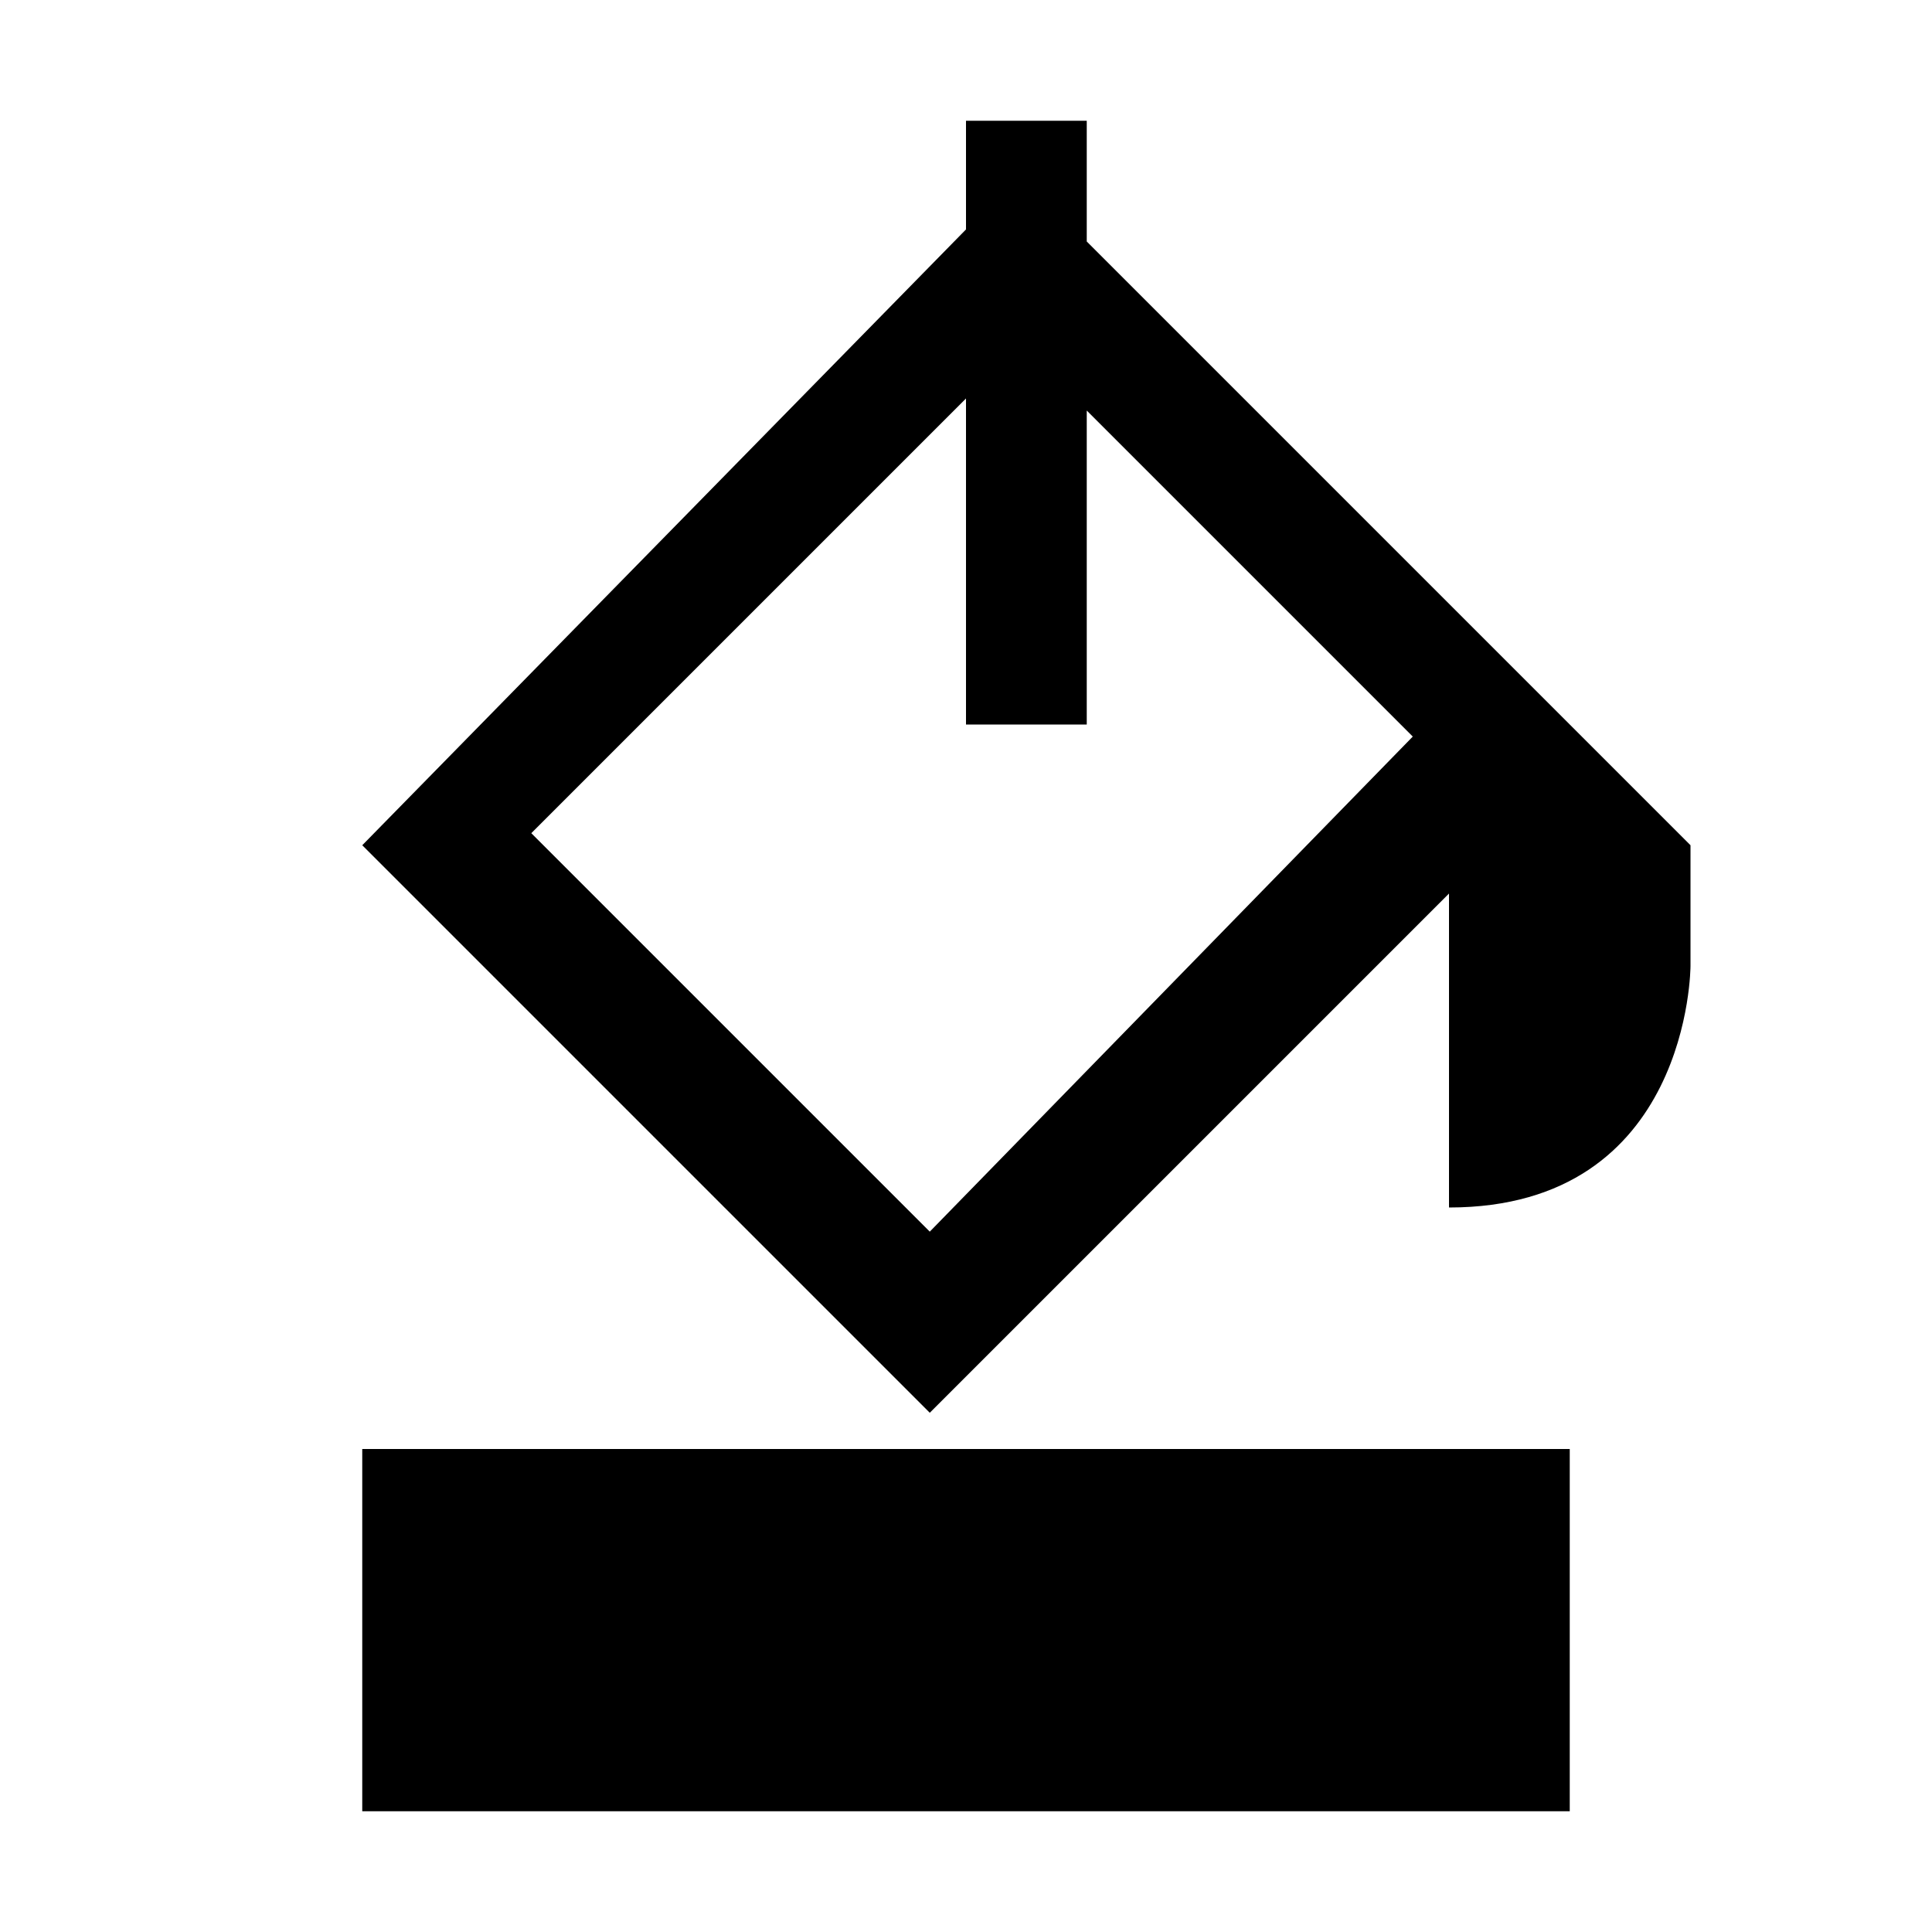 <?xml version="1.0" encoding="utf-8"?>
<!-- Generator: Adobe Illustrator 17.1.0, SVG Export Plug-In . SVG Version: 6.00 Build 0)  -->
<!DOCTYPE svg PUBLIC "-//W3C//DTD SVG 1.1//EN" "http://www.w3.org/Graphics/SVG/1.1/DTD/svg11.dtd">
<svg version="1.1" xmlns="http://www.w3.org/2000/svg" xmlns:xlink="http://www.w3.org/1999/xlink" x="0px" y="0px"
	 viewBox="0 0 16 16" enable-background="new 0 0 16 16" xml:space="preserve">
<g id="Guide_Box" display="none">
	<g display="inline">
		<path fill="#FF7BAC" d="M14.8-6V8h-14V-6H14.8 M15.8-7h-16V9h16V-7L15.8-7z"/>
	</g>
	<g display="inline">
		<path fill="#FF7BAC" d="M14.9,16.3v14h-14v-14H14.9 M15.9,15.3h-16v16h16V15.3L15.9,15.3z"/>
	</g>
</g>
<g id="Icons">
	<g>
		<rect x="3" y="12" width="10" height="3"/>
		<path d="M9,2V1H8v0.9L3,7l4.7,4.7L12,7.4V10c2,0,2-2,2-2V7L9,2z M7.7,10.2L4.4,6.9L8,3.3V6h1V3.4l2.7,2.7L7.7,10.2z"/>
	</g>
	<path fill="#5AAAFA" d="M7,11"/>
</g>
</svg>
